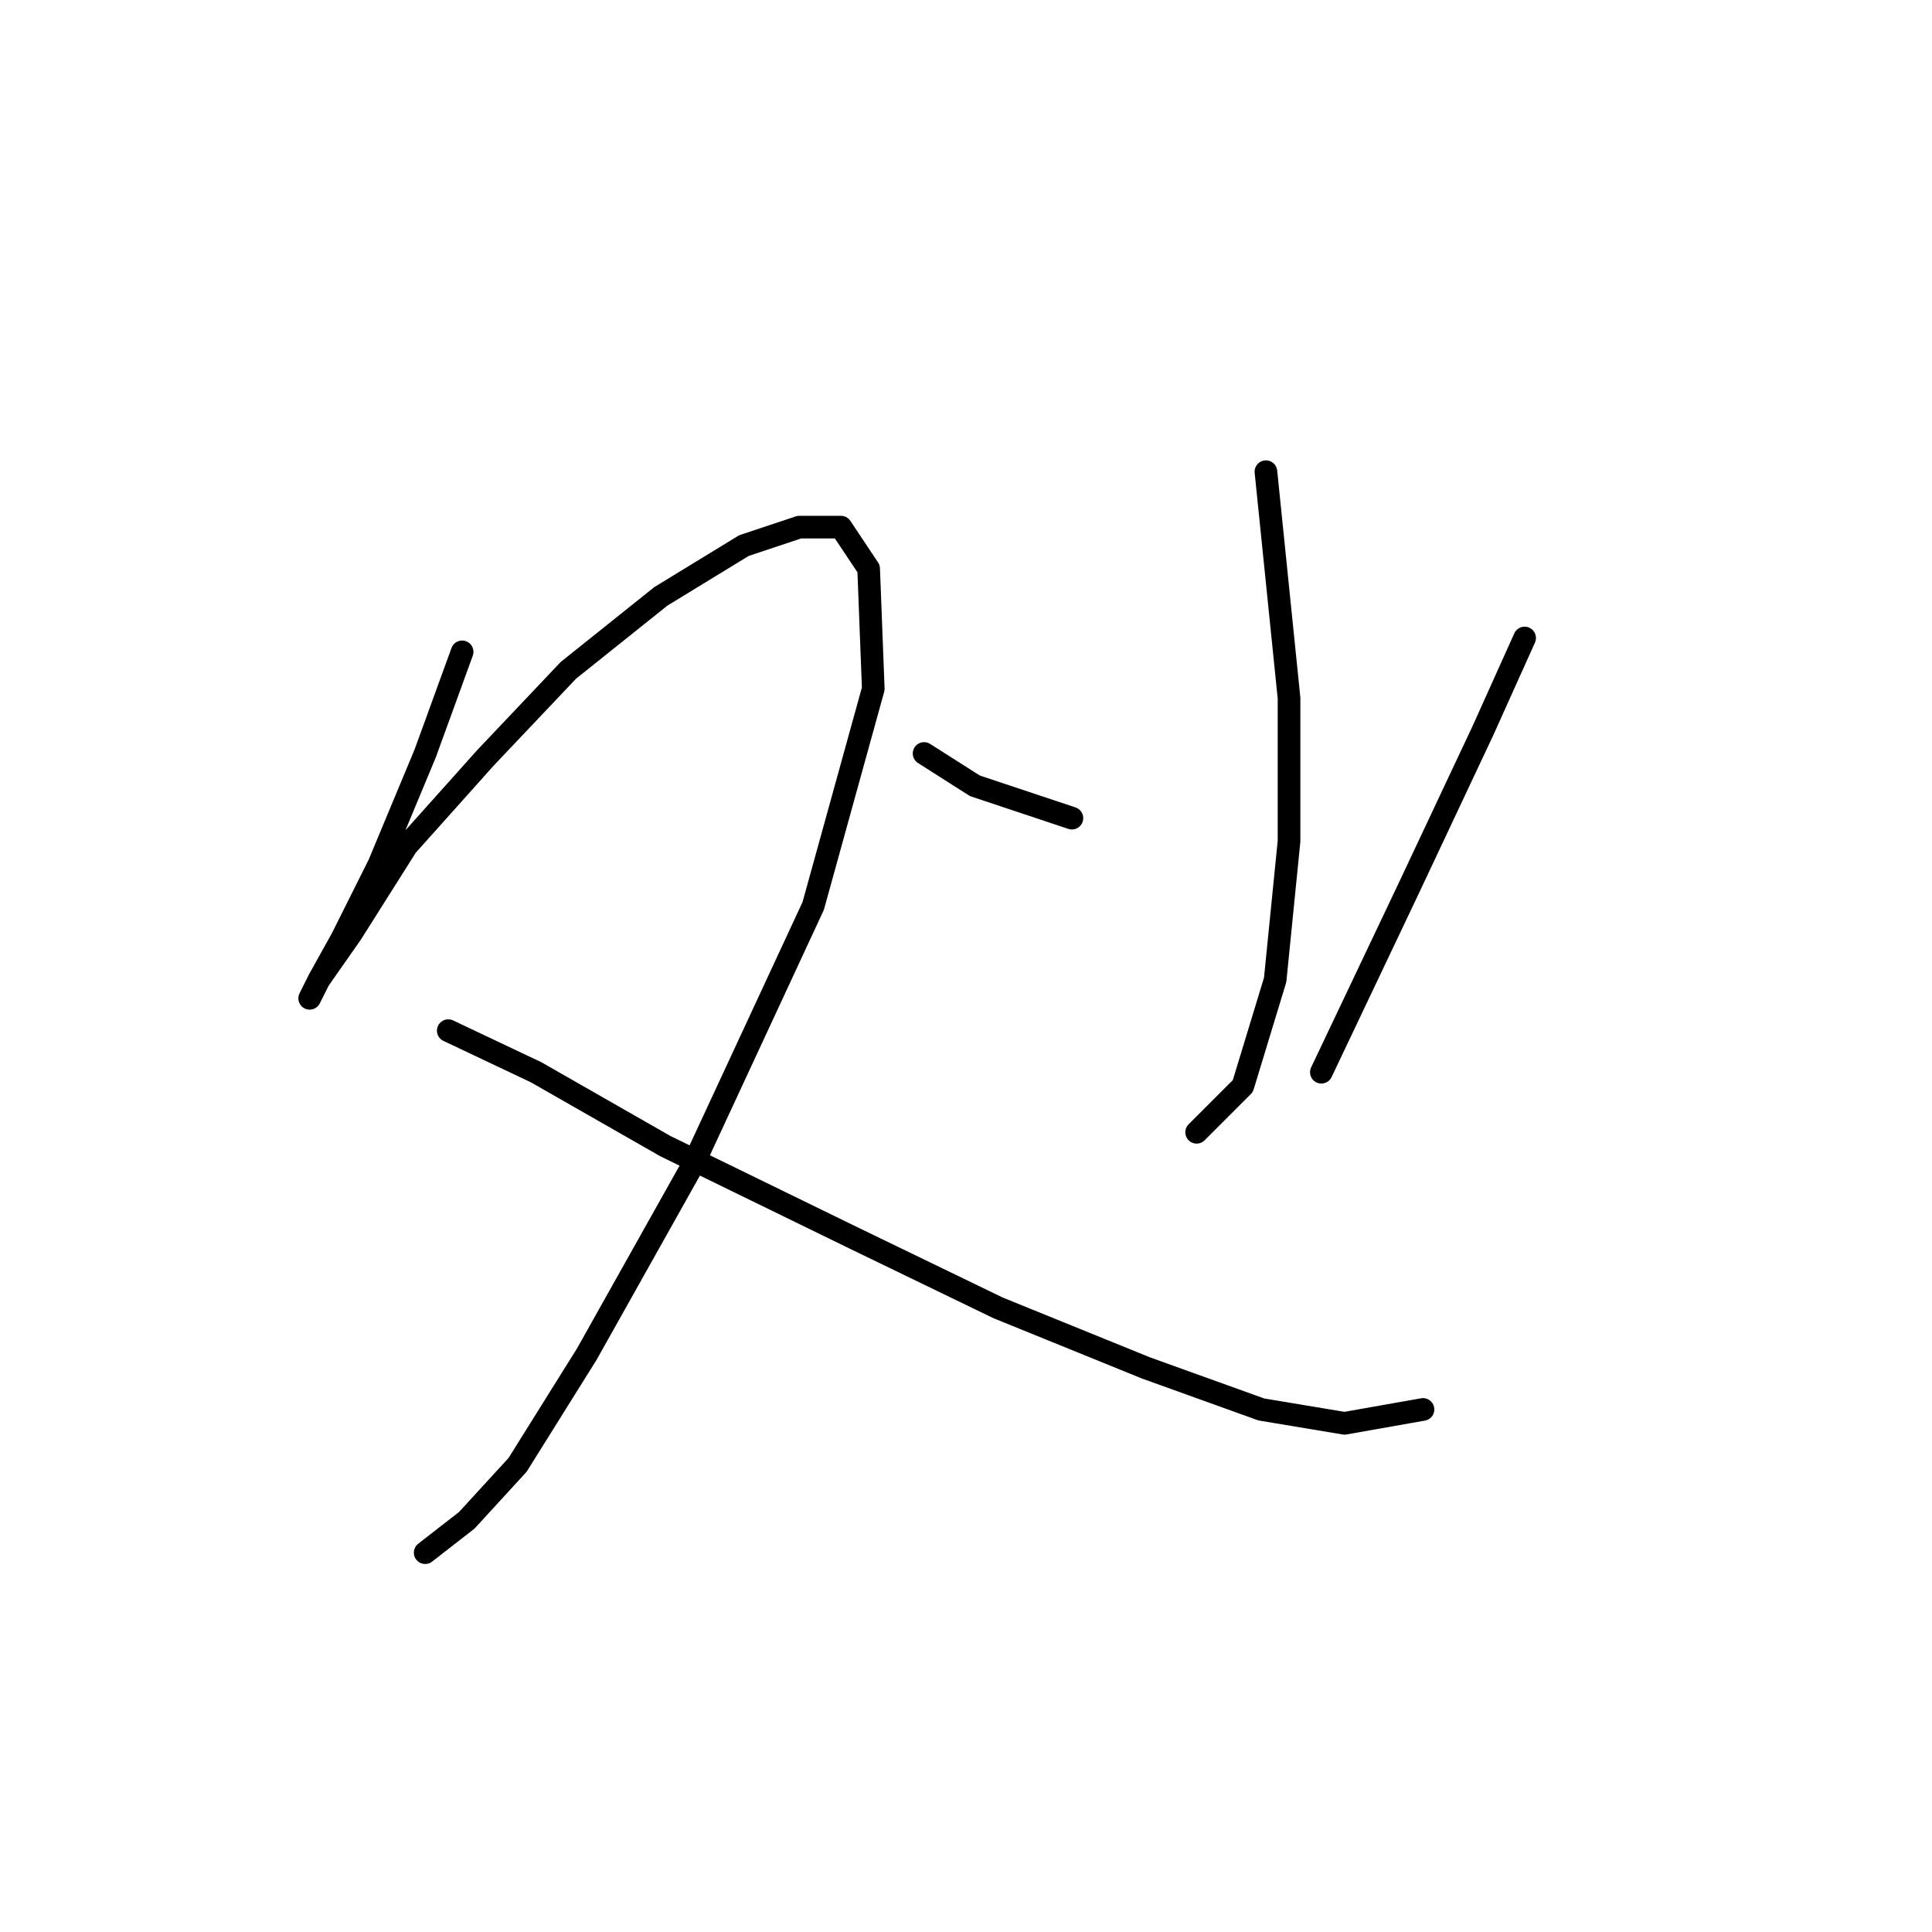 <?xml version="1.0" standalone="no"?>
    <svg width="256" height="256" xmlns="http://www.w3.org/2000/svg" version="1.1">
    <polyline stroke="black" stroke-width="3" stroke-linecap="round" fill="transparent" stroke-linejoin="round" points="61.235 86.374 56.338 99.84 50.216 114.531 45.32 124.325 42.259 129.834 41.035 132.282 42.259 129.834 46.544 123.713 53.889 112.082 64.295 100.452 75.313 88.822 87.555 79.028 98.573 72.295 105.919 69.847 111.428 69.847 115.1 75.356 115.713 91.271 107.755 120.04 91.84 154.318 77.762 179.415 68.58 194.106 61.847 201.451 56.338 205.736 56.338 205.736 " />
        <polyline stroke="black" stroke-width="3" stroke-linecap="round" fill="transparent" stroke-linejoin="round" points="59.398 136.567 71.028 142.076 88.168 151.87 113.264 164.112 132.24 173.294 151.827 181.251 167.13 186.76 178.148 188.597 188.554 186.76 188.554 186.76 " />
        <polyline stroke="black" stroke-width="3" stroke-linecap="round" fill="transparent" stroke-linejoin="round" points="167.742 62.501 170.803 92.495 170.803 111.47 168.966 129.834 164.682 143.912 158.561 150.033 158.561 150.033 " />
        <polyline stroke="black" stroke-width="3" stroke-linecap="round" fill="transparent" stroke-linejoin="round" points="122.446 99.84 129.179 104.125 142.034 108.41 142.034 108.41 " />
        <polyline stroke="black" stroke-width="3" stroke-linecap="round" fill="transparent" stroke-linejoin="round" points="202.021 84.537 196.512 96.78 186.718 117.591 175.088 142.076 175.088 142.076 " />
        </svg>
